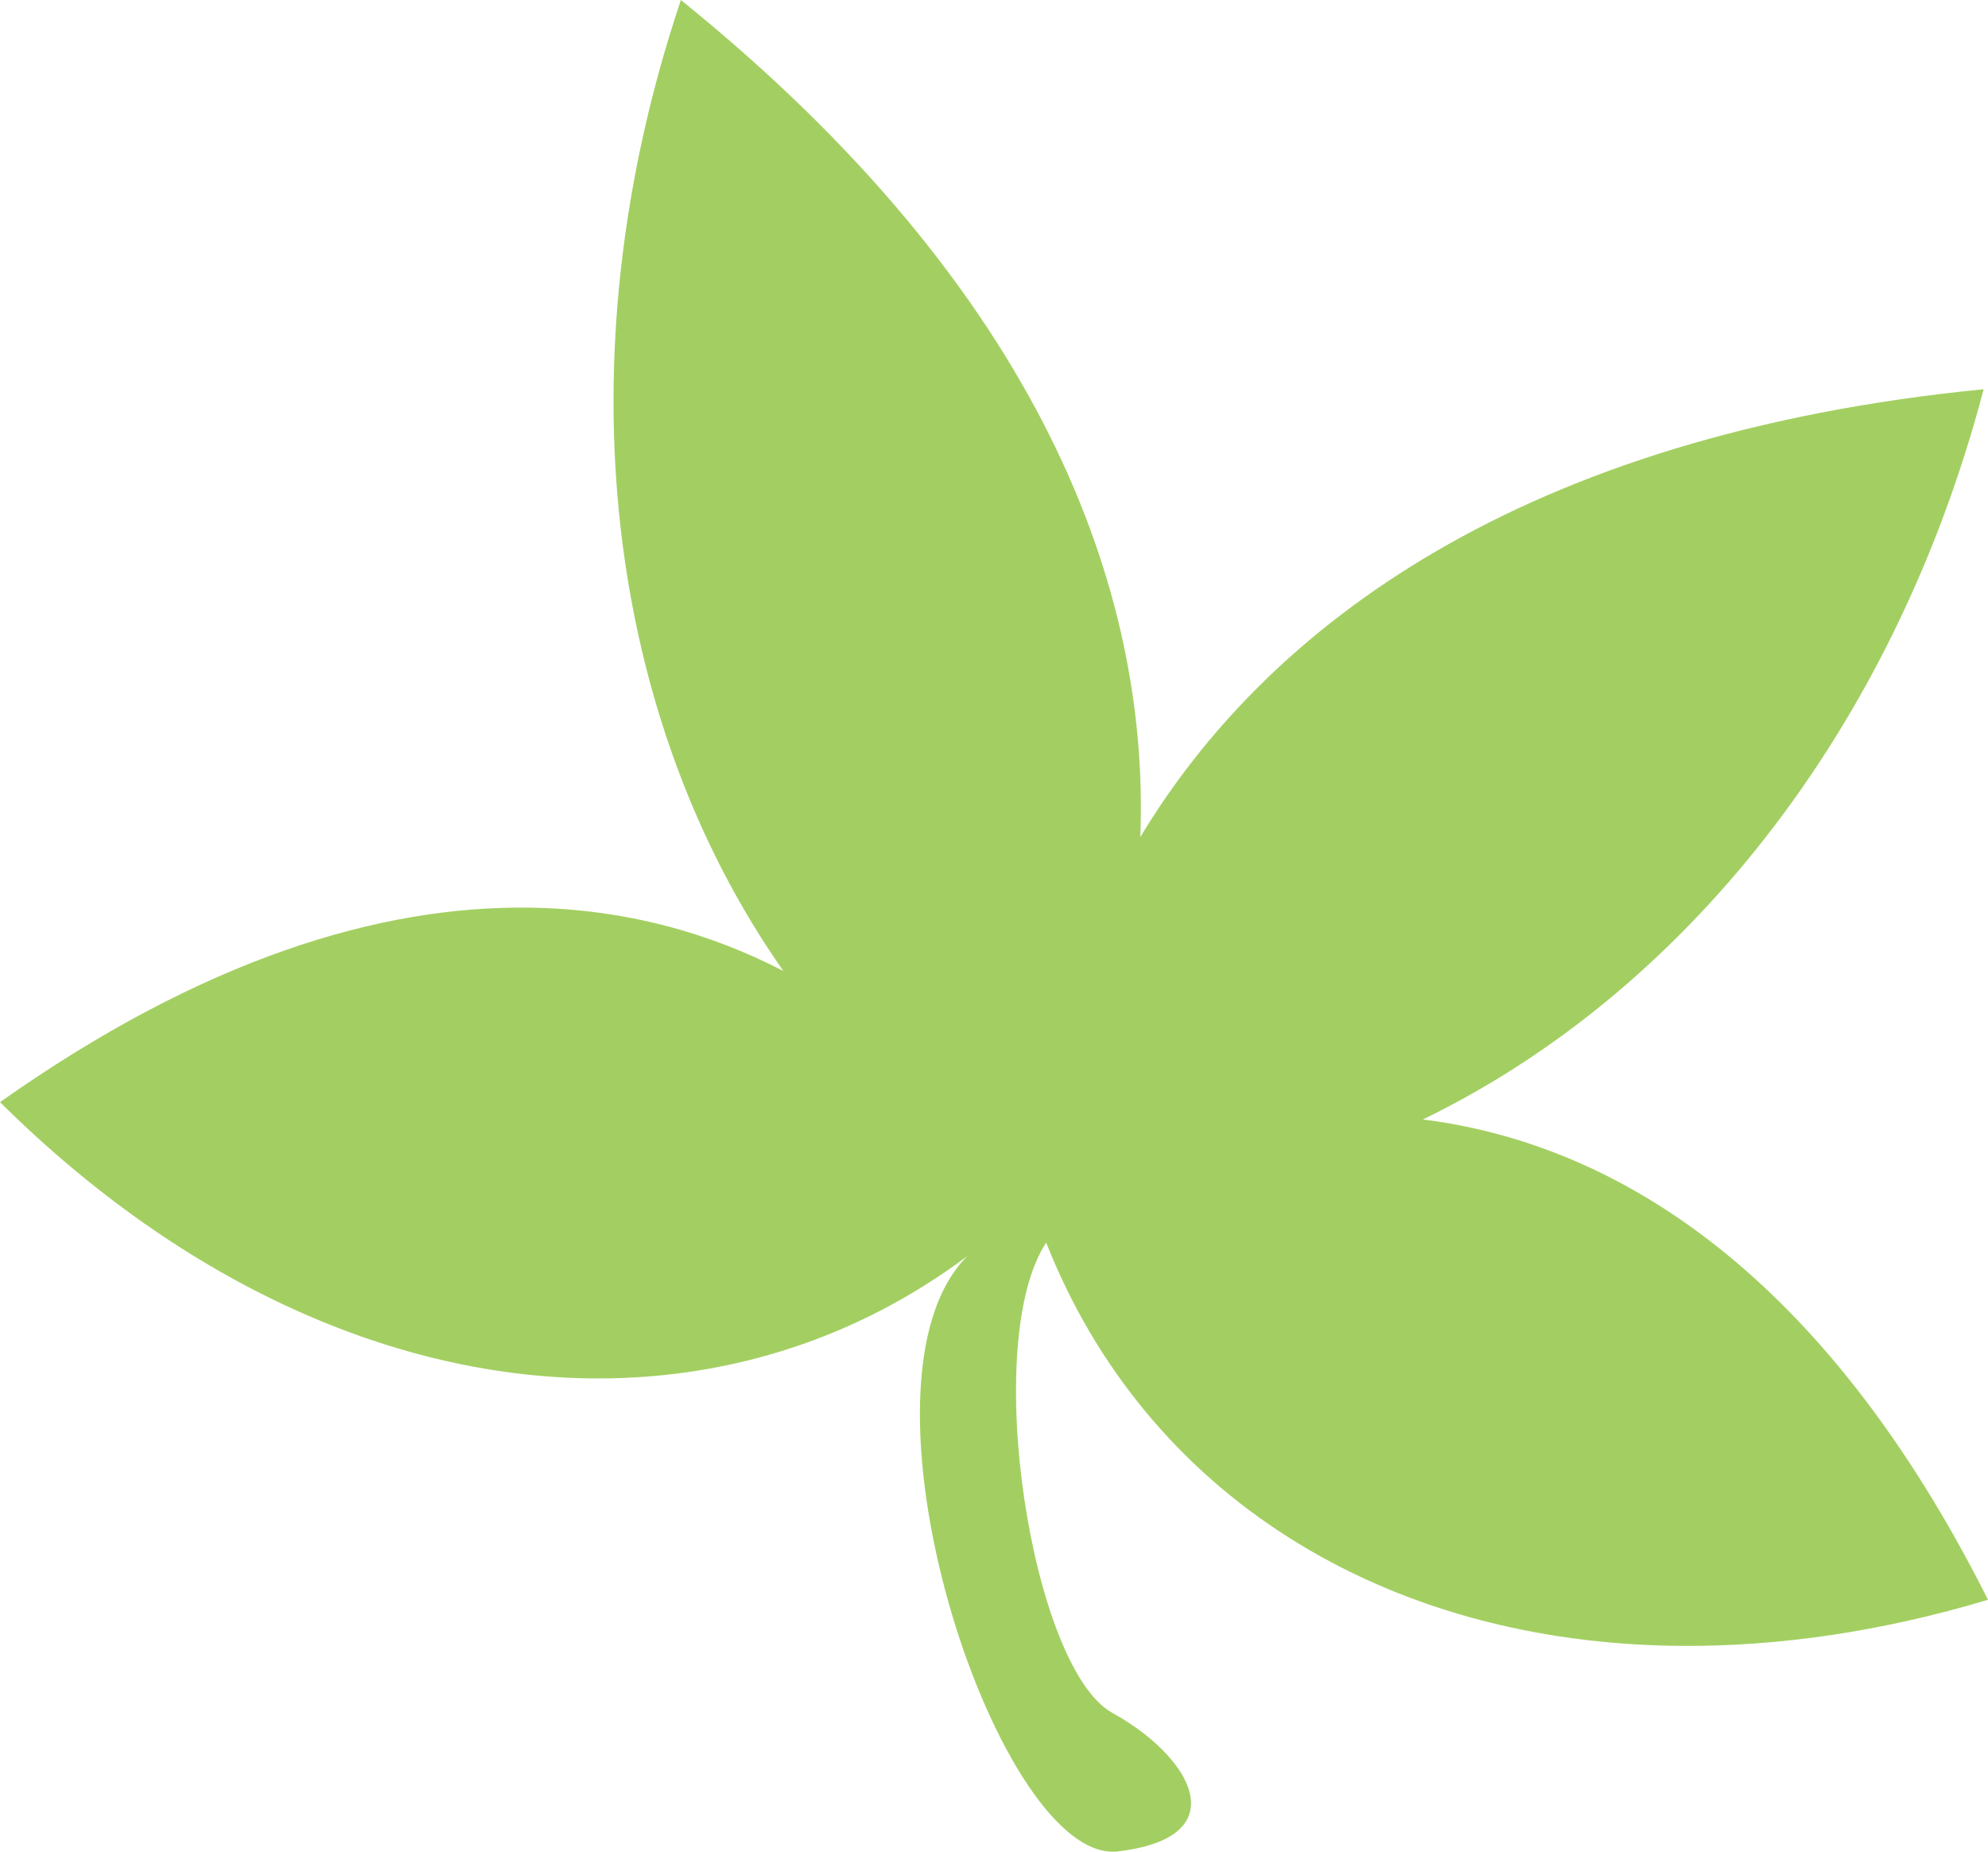 <?xml version="1.0" encoding="utf-8"?>
<!-- Generator: Adobe Illustrator 16.0.0, SVG Export Plug-In . SVG Version: 6.00 Build 0)  -->
<!DOCTYPE svg PUBLIC "-//W3C//DTD SVG 1.1//EN" "http://www.w3.org/Graphics/SVG/1.1/DTD/svg11.dtd">
<svg version="1.1" id="SVGs" xmlns="http://www.w3.org/2000/svg" xmlns:xlink="http://www.w3.org/1999/xlink" x="0px" y="0px"
	 width="180.596px" height="168.217px" viewBox="0 0 180.596 168.217" enable-background="new 0 0 180.596 168.217"
	 xml:space="preserve">
<path fill="#A3CF62" d="M95.038,112.884c9.026,22.868,30.627,36.432,57.665,36.636c8.804,0.066,18.185-1.283,27.894-4.188
	c-14.917-29.715-33.726-41.414-51.338-43.636c23.5-11.395,42.711-35.05,50.942-66.337c-41.944,4.136-65.049,21.49-76.61,40.679
	C104.45,53.651,94.651,26.467,61.852,0c-11.037,32.922-6.673,65.432,9.311,88.208c-6.654-3.445-14.356-5.633-23.066-5.753
	c-13.615-0.188-29.696,4.672-48.097,17.668c16.903,16.766,36.245,25.101,54.355,25.1c12.083-0.001,23.618-3.712,33.513-11.107
	l0,0.002c-11.477,11.477,2.461,54.141,13.233,54.099c0.149-0.001,0.298-0.01,0.446-0.027c4.737-0.55,6.63-2.258,6.65-4.342
	c0.026-2.679-3.045-5.981-7.153-8.246C93.741,151.574,89.032,122.033,95.038,112.884L95.038,112.884z"/>
</svg>
